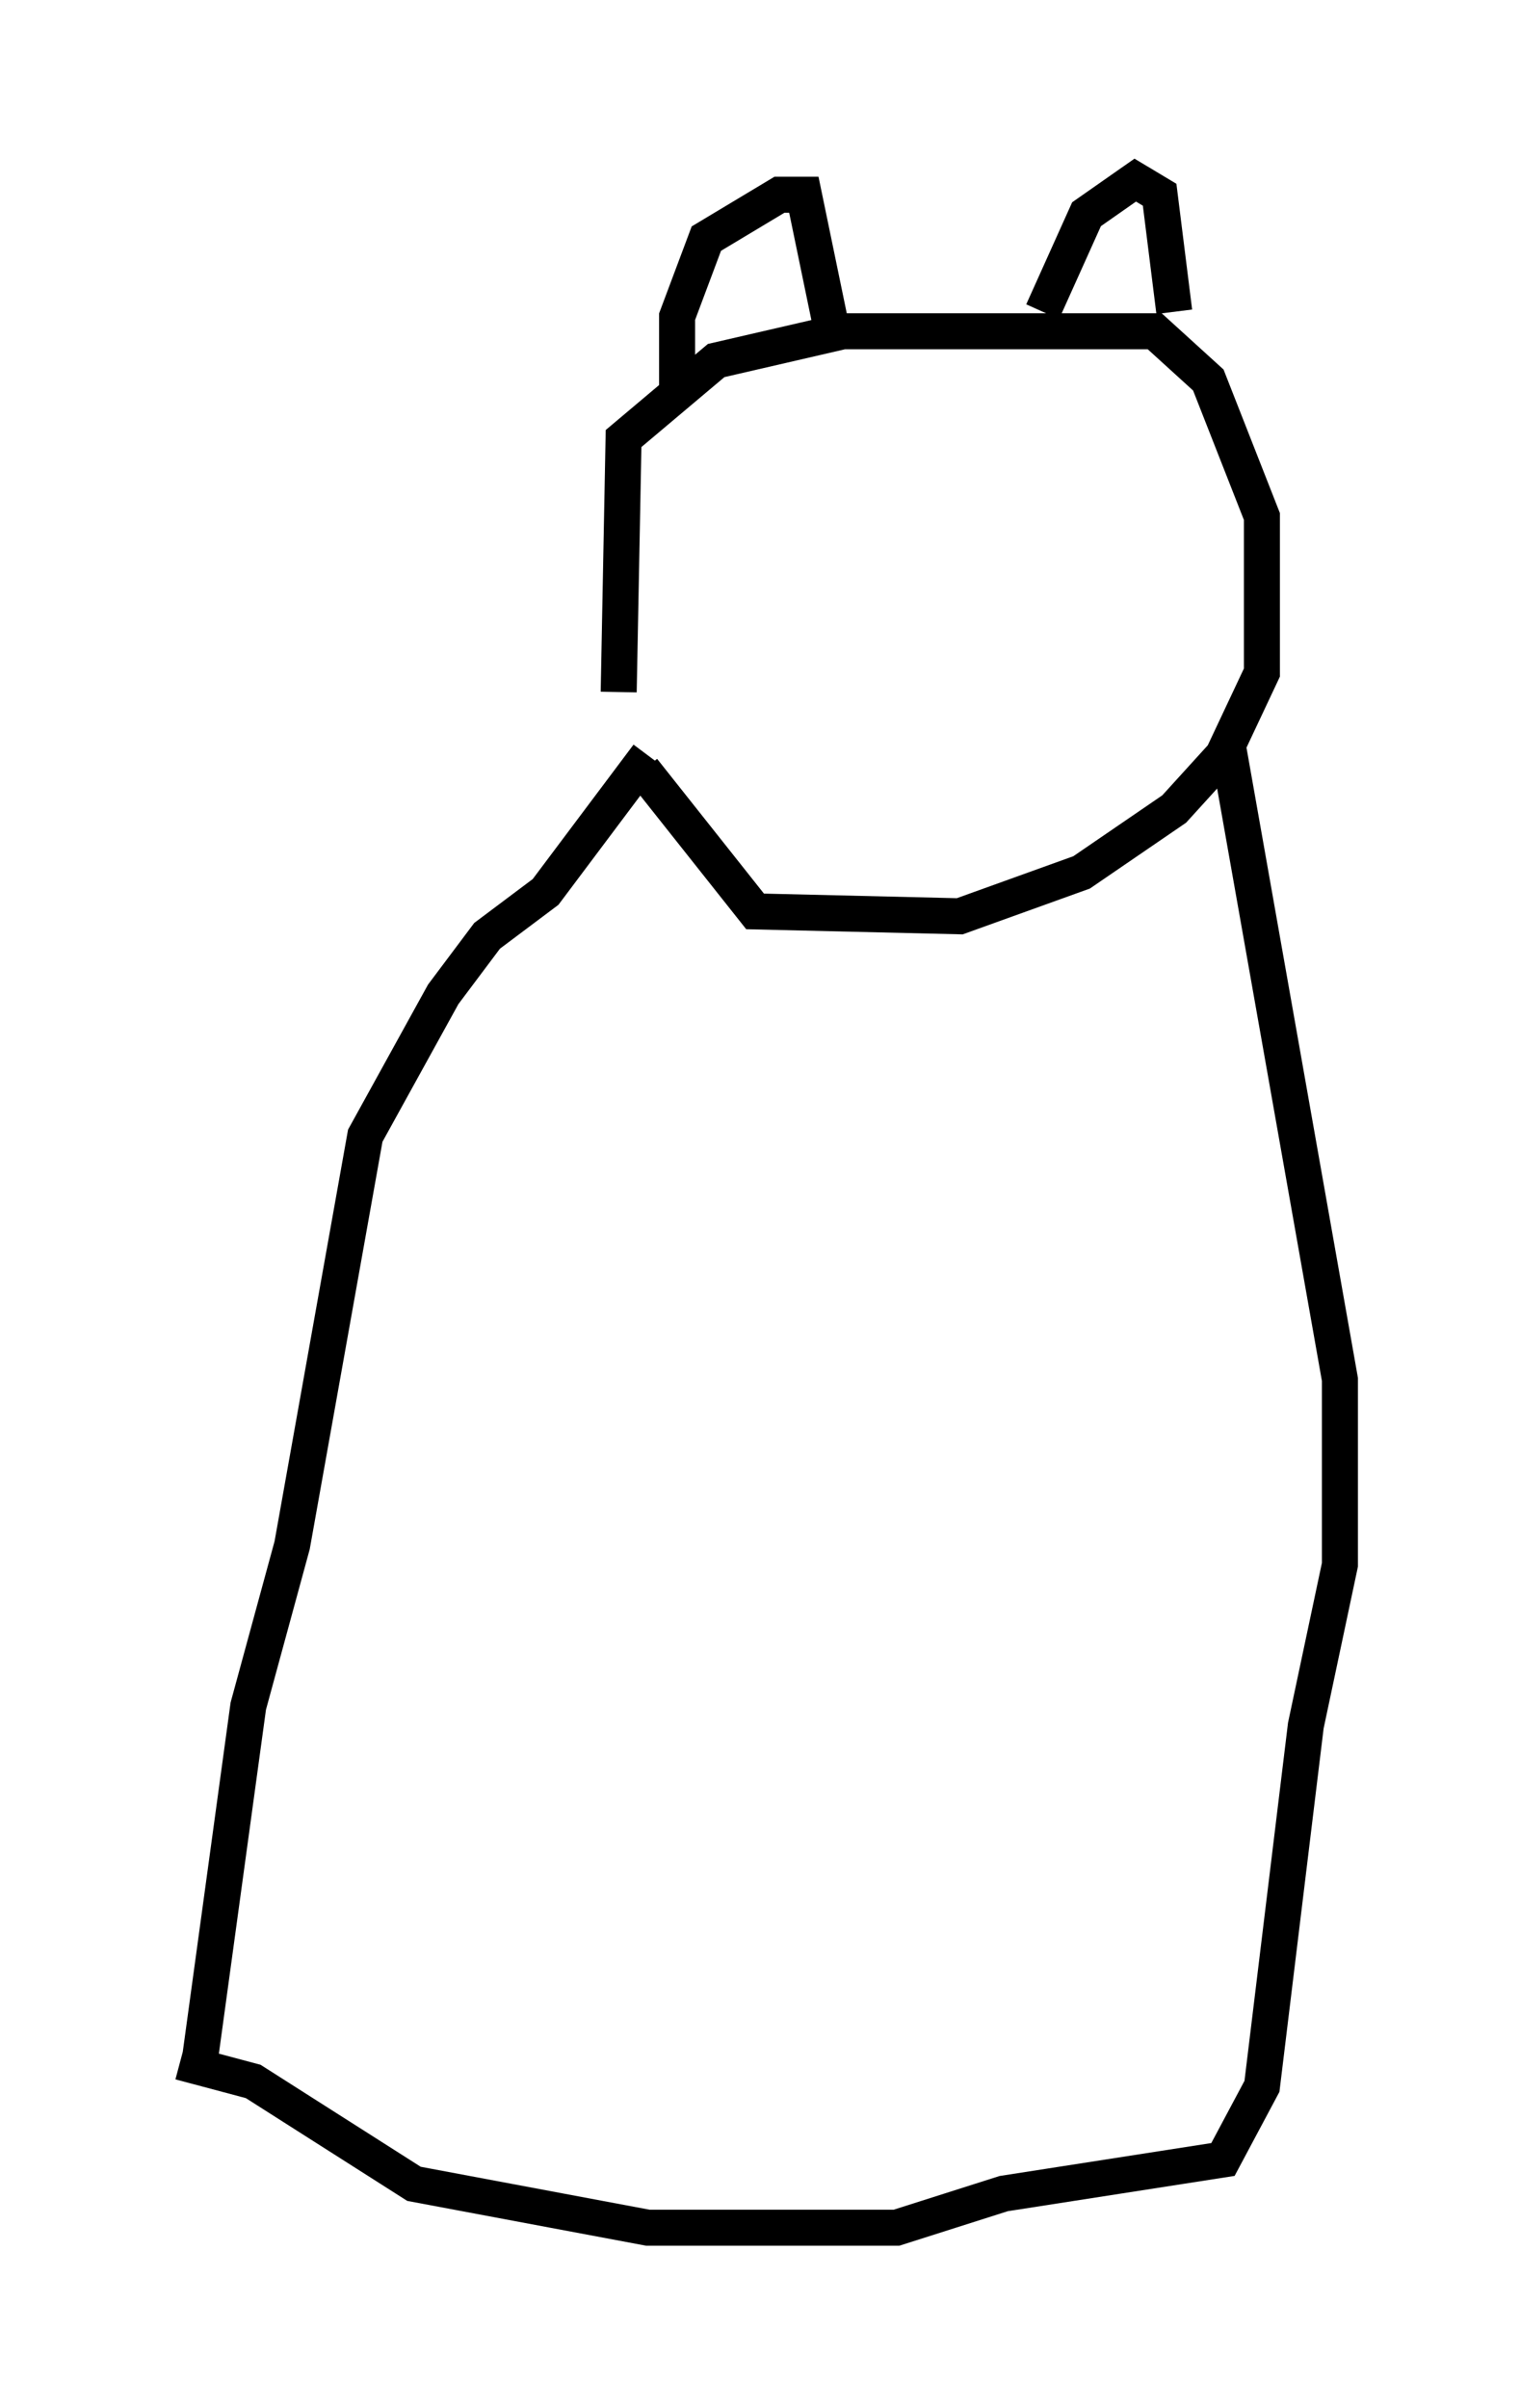 <?xml version="1.0" encoding="utf-8" ?>
<svg baseProfile="full" height="66.833" version="1.1" width="42.205" xmlns="http://www.w3.org/2000/svg" xmlns:ev="http://www.w3.org/2001/xml-events" xmlns:xlink="http://www.w3.org/1999/xlink"><defs /><rect fill="white" height="66.833" width="42.205" x="0" y="0" /><path d="M18.126, 21.238 m-0.947, -2.03 l0.135, -7.036 2.571, -2.165 l3.518, -0.812 8.66, 0.0 l1.488, 1.353 1.488, 3.789 l0.0, 4.33 -1.083, 2.3 l-1.353, 1.488 -2.571, 1.759 l-3.383, 1.218 -5.683, -0.135 l-3.112, -3.924 m0.947, -10.555 l0.0, -2.03 0.812, -2.165 l2.03, -1.218 0.677, 0.0 l0.812, 3.924 m5.819, -0.677 l1.218, -2.706 1.353, -0.947 l0.677, 0.406 0.406, 3.248 m-14.614, 12.314 l-2.842, 3.789 -1.624, 1.218 l-1.218, 1.624 -2.165, 3.924 l-2.03, 11.367 -1.218, 4.465 l-1.353, 9.878 m28.552, -36.535 l3.112, 17.591 0.0, 5.142 l-0.947, 4.465 -1.218, 10.013 l-1.083, 2.03 -6.089, 0.947 l-2.977, 0.947 -6.901, 0.0 l-6.495, -1.218 -4.465, -2.842 l-2.03, -0.541 " fill="none" stroke="black" stroke-width="1" /></svg>